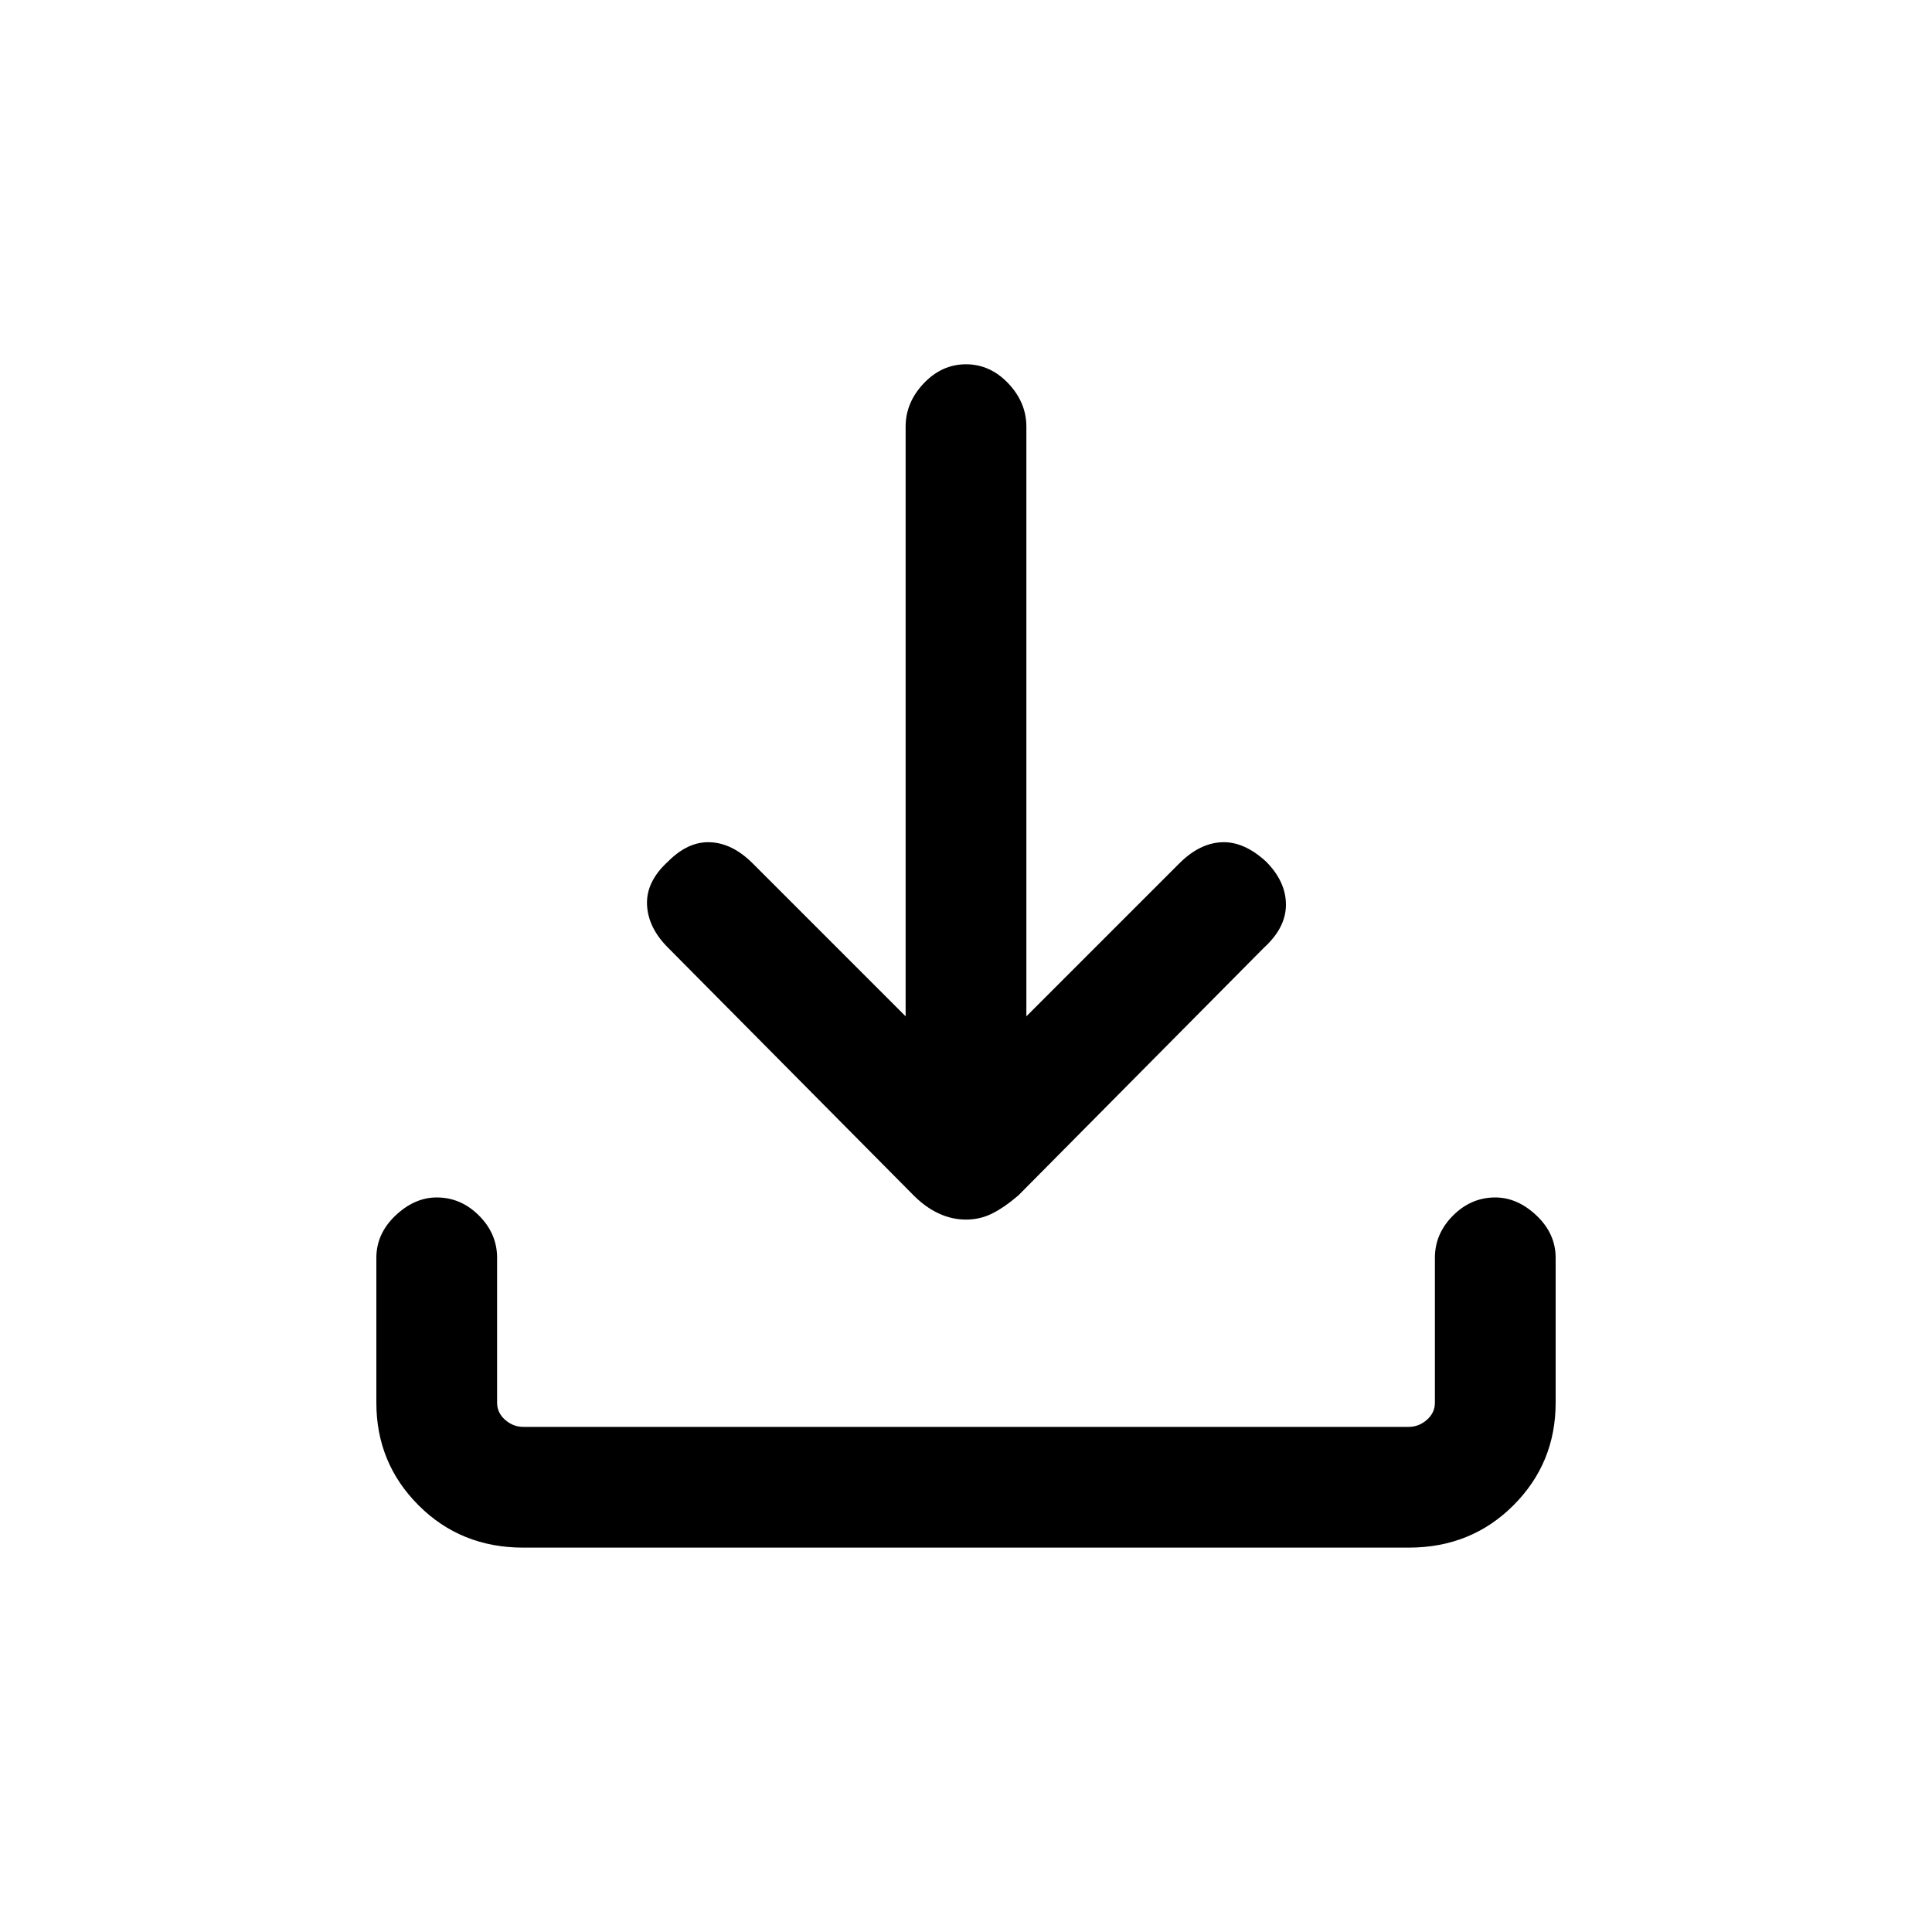 <svg xmlns="http://www.w3.org/2000/svg" height="20" width="20"><path d="M10 12.625q-.146 0-.281-.063-.136-.062-.261-.187L6.917 9.812q-.209-.208-.219-.447-.01-.24.219-.448.208-.209.437-.198.229.01.438.219l1.583 1.583V4.417q0-.25.187-.448.188-.198.438-.198t.438.198q.187.198.187.448v6.104l1.583-1.583q.209-.209.438-.219.229-.011.458.198.208.208.208.448 0 .239-.229.447l-2.541 2.563q-.146.125-.271.187-.125.063-.271.063Zm-4.583 3.396q-.646 0-1.084-.438-.437-.437-.437-1.062v-1.5q0-.25.198-.438.198-.187.427-.187.25 0 .437.187.188.188.188.438v1.5q0 .104.083.177t.188.073h9.166q.105 0 .188-.073t.083-.177v-1.5q0-.25.188-.438.187-.187.437-.187.229 0 .427.187.198.188.198.438v1.5q0 .625-.437 1.062-.438.438-1.084.438Z"/></svg>